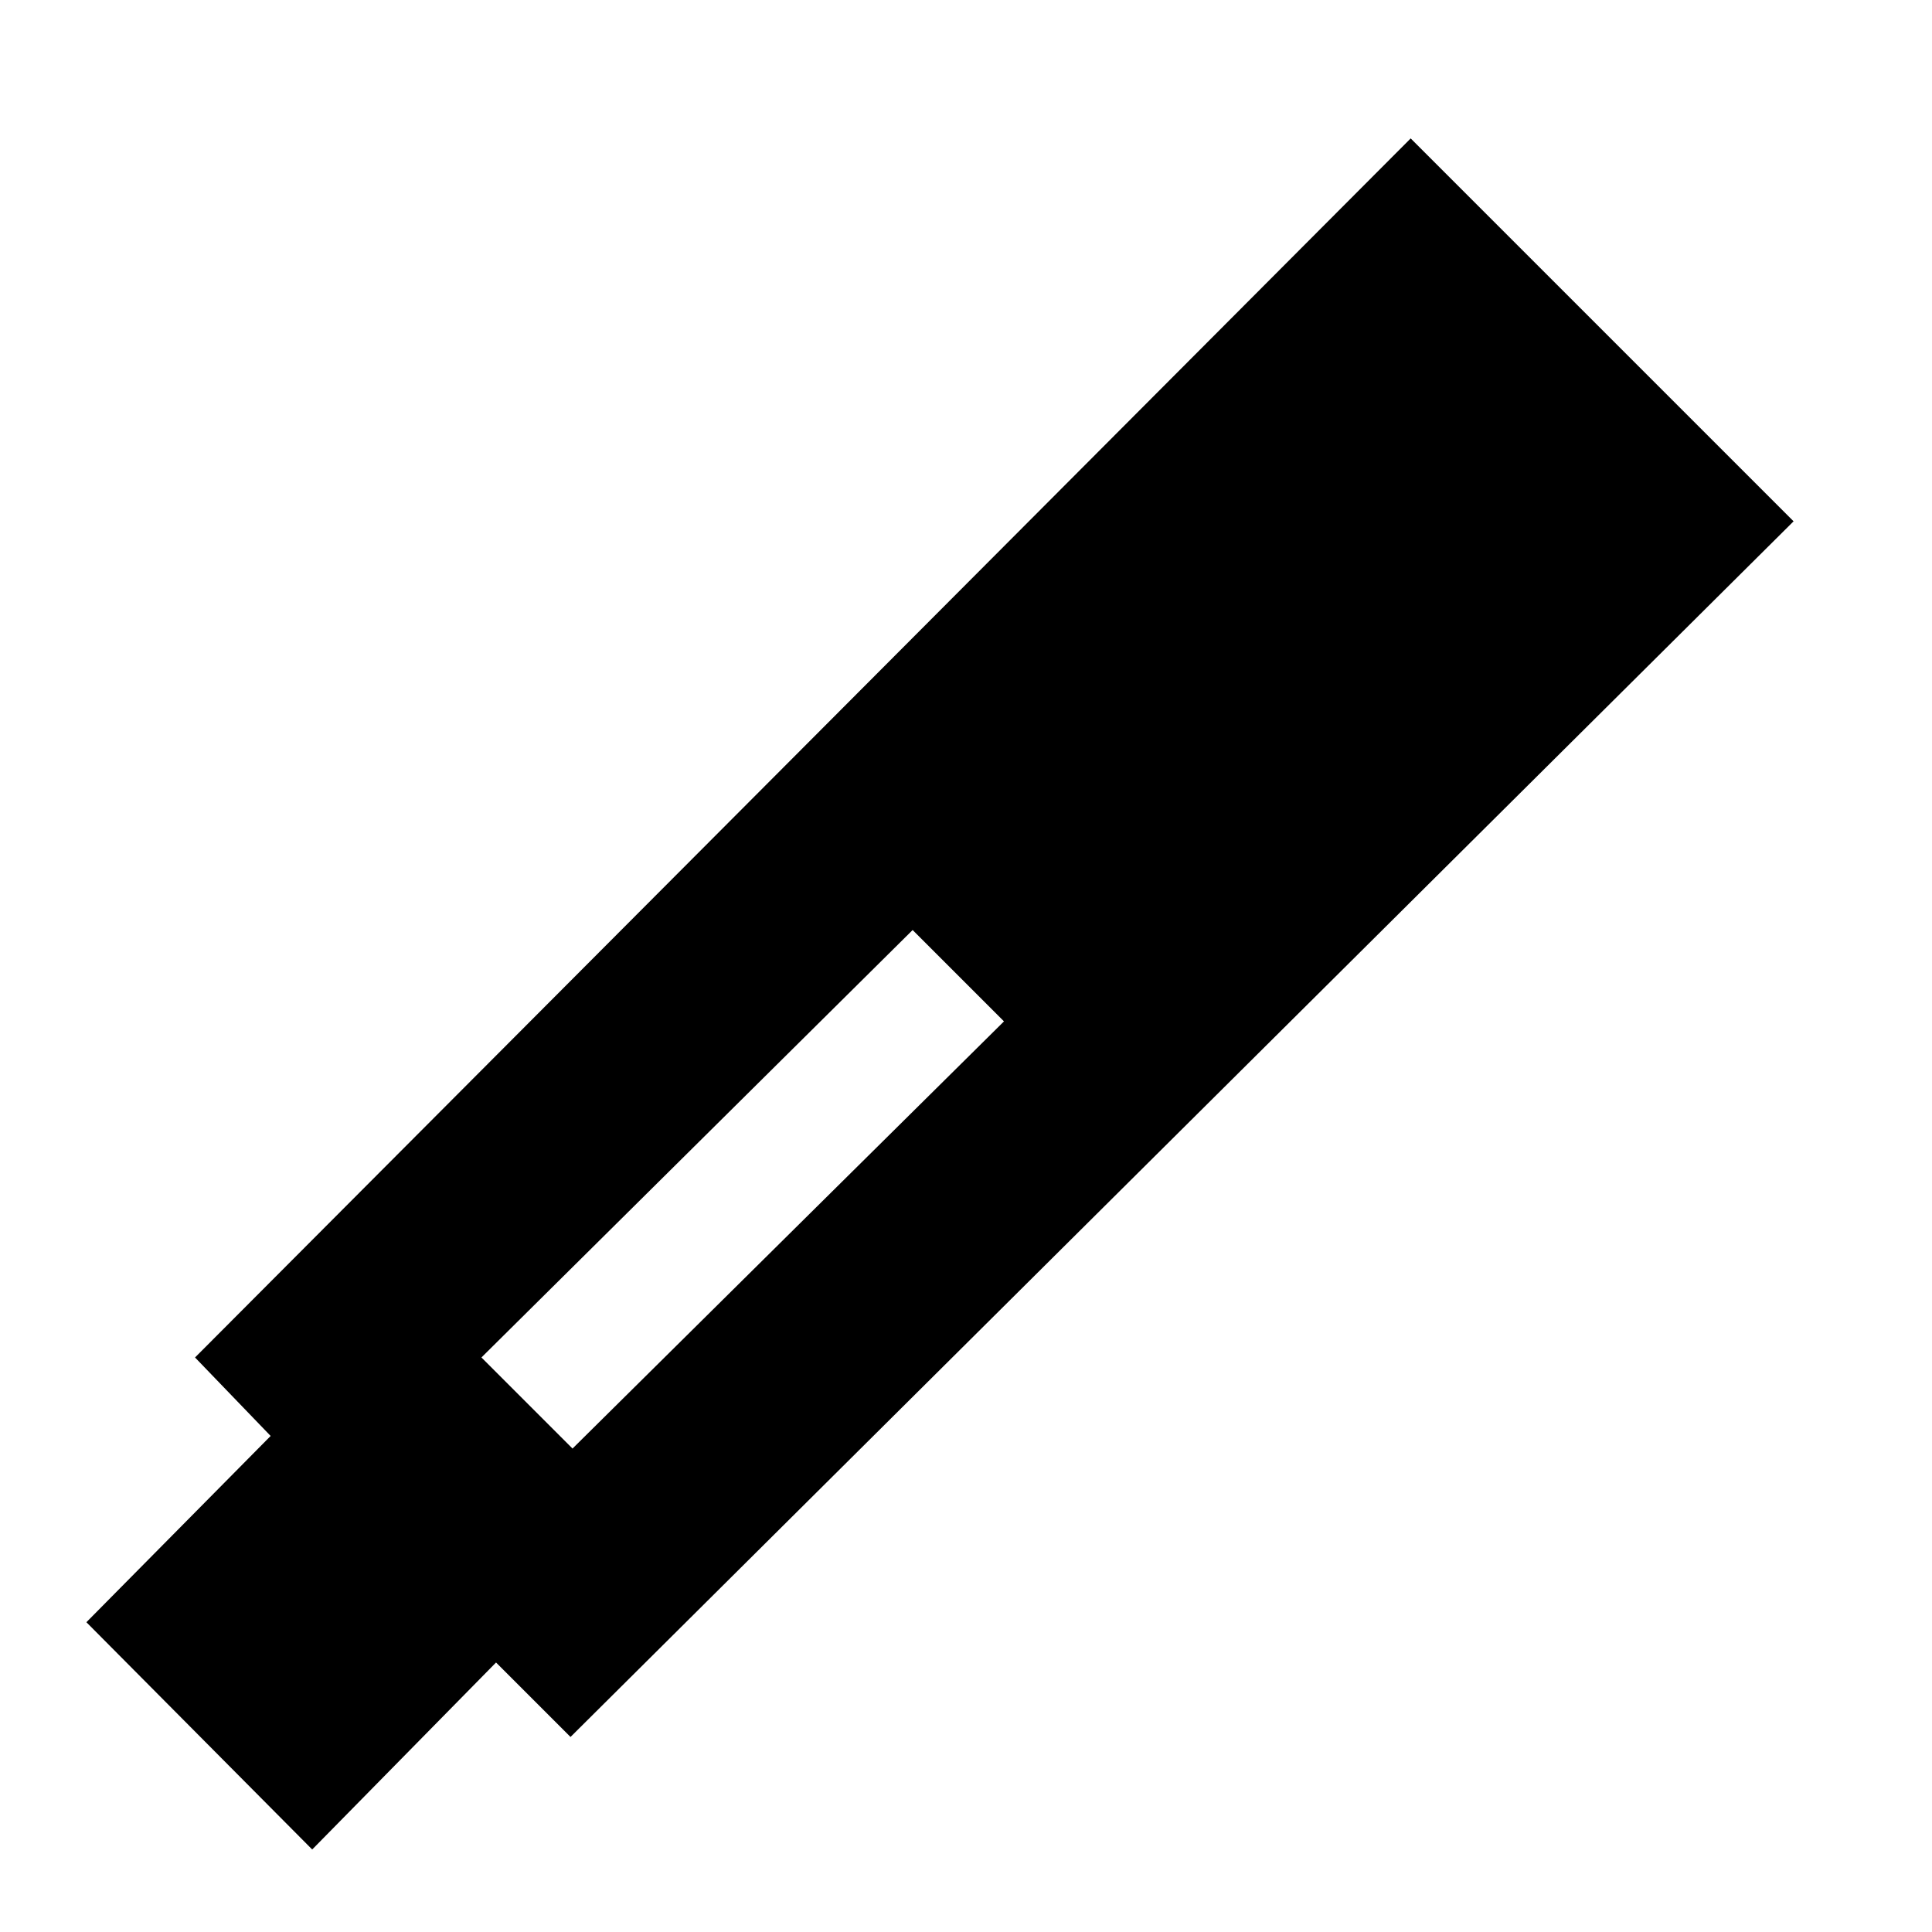 <svg xmlns="http://www.w3.org/2000/svg" height="24" viewBox="0 -960 960 960" width="24"><path d="m283.48-96.91-37-37L155.13-41 42.93-153.93l91.55-92.55-37.57-39 604.05-605.74 190.26 190.26L283.48-96.91Zm170-400.96L239.22-285.48l45.26 45.26 214.39-212.26-45.39-45.39Z"/></svg>